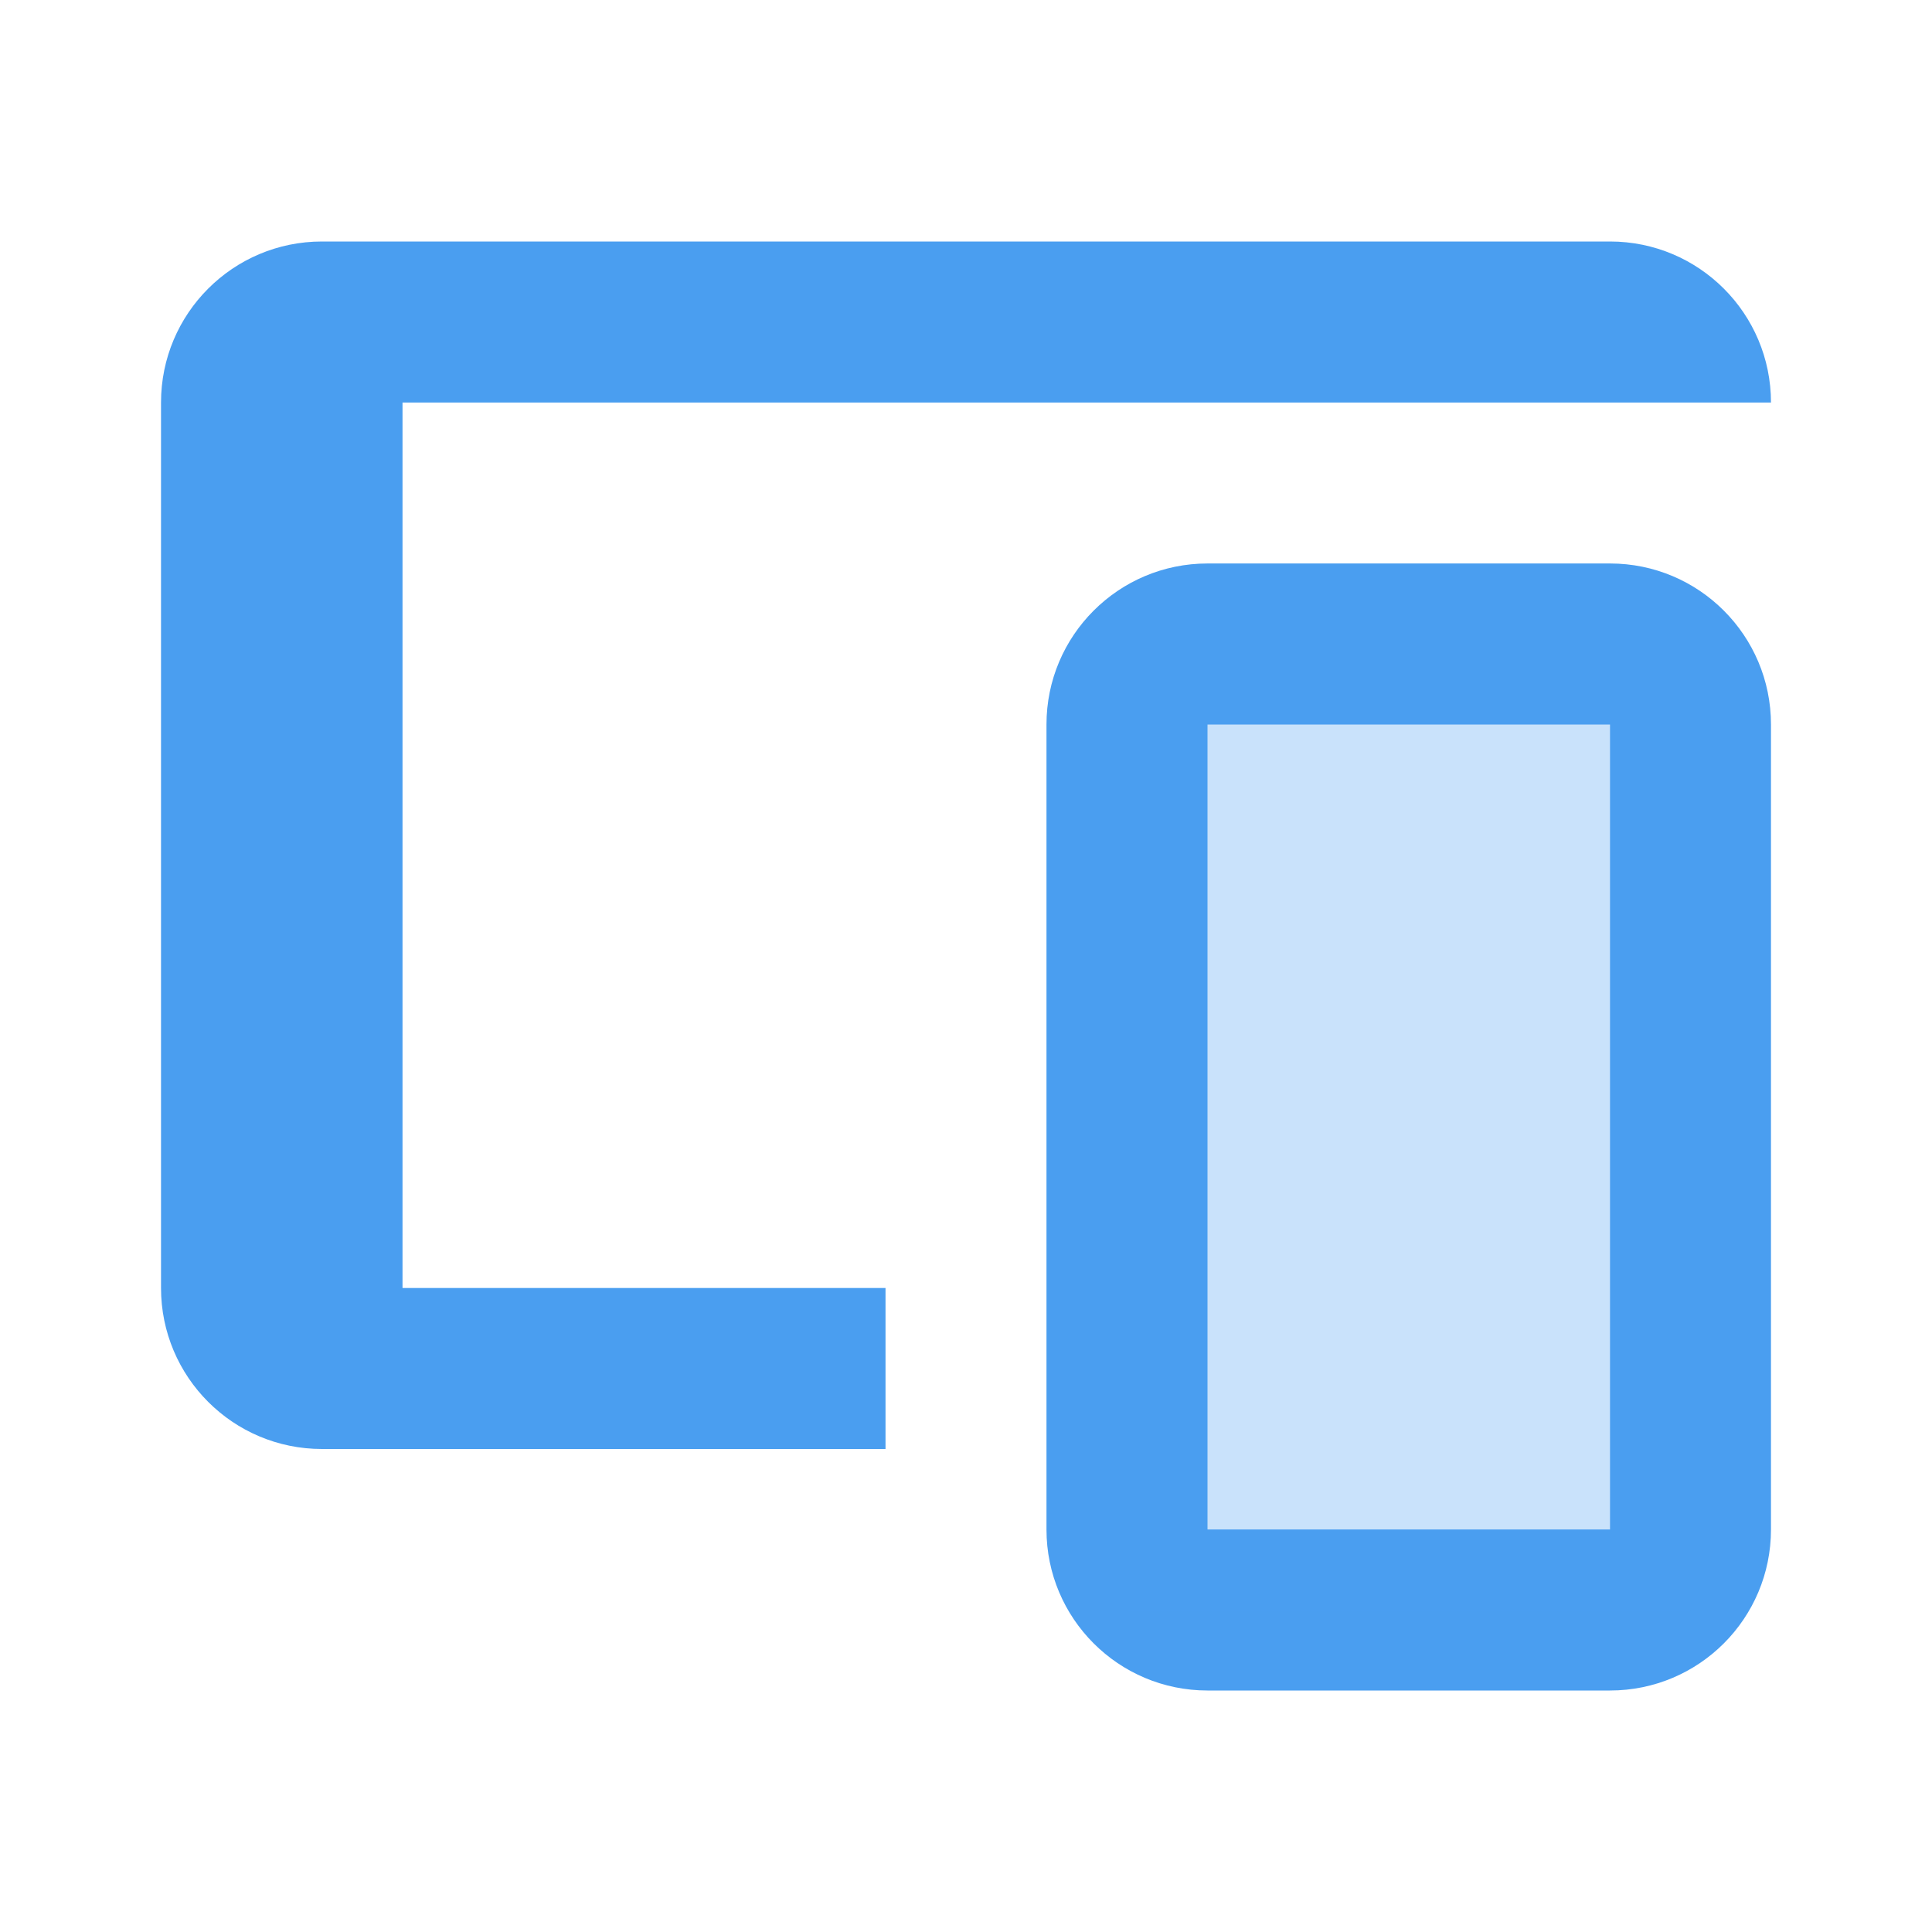 <svg width="32" height="32" viewBox="0 0 32 32" fill="none" xmlns="http://www.w3.org/2000/svg">
<path d="M26.667 9.333H20C18.527 9.333 17.333 10.527 17.333 12V25.333C17.333 26.807 18.527 28 20 28H26.667C28.14 28 29.333 26.807 29.333 25.333V12C29.333 10.527 28.14 9.333 26.667 9.333ZM26.667 25.333H20V12H26.667V25.333Z" fill="#4A9EF0"/>
<path d="M14.667 21.333H6.667V6.667H29.333C29.333 5.193 28.14 4 26.667 4H5.333C3.86 4 2.667 5.193 2.667 6.667V21.333C2.667 22.807 3.86 24 5.333 24H14.667V21.333Z" fill="#4A9EF0"/>
<path opacity="0.3" d="M18.667 10.667H28V26.667H18.667V10.667Z" fill="#4A9EF0"/>
</svg>
